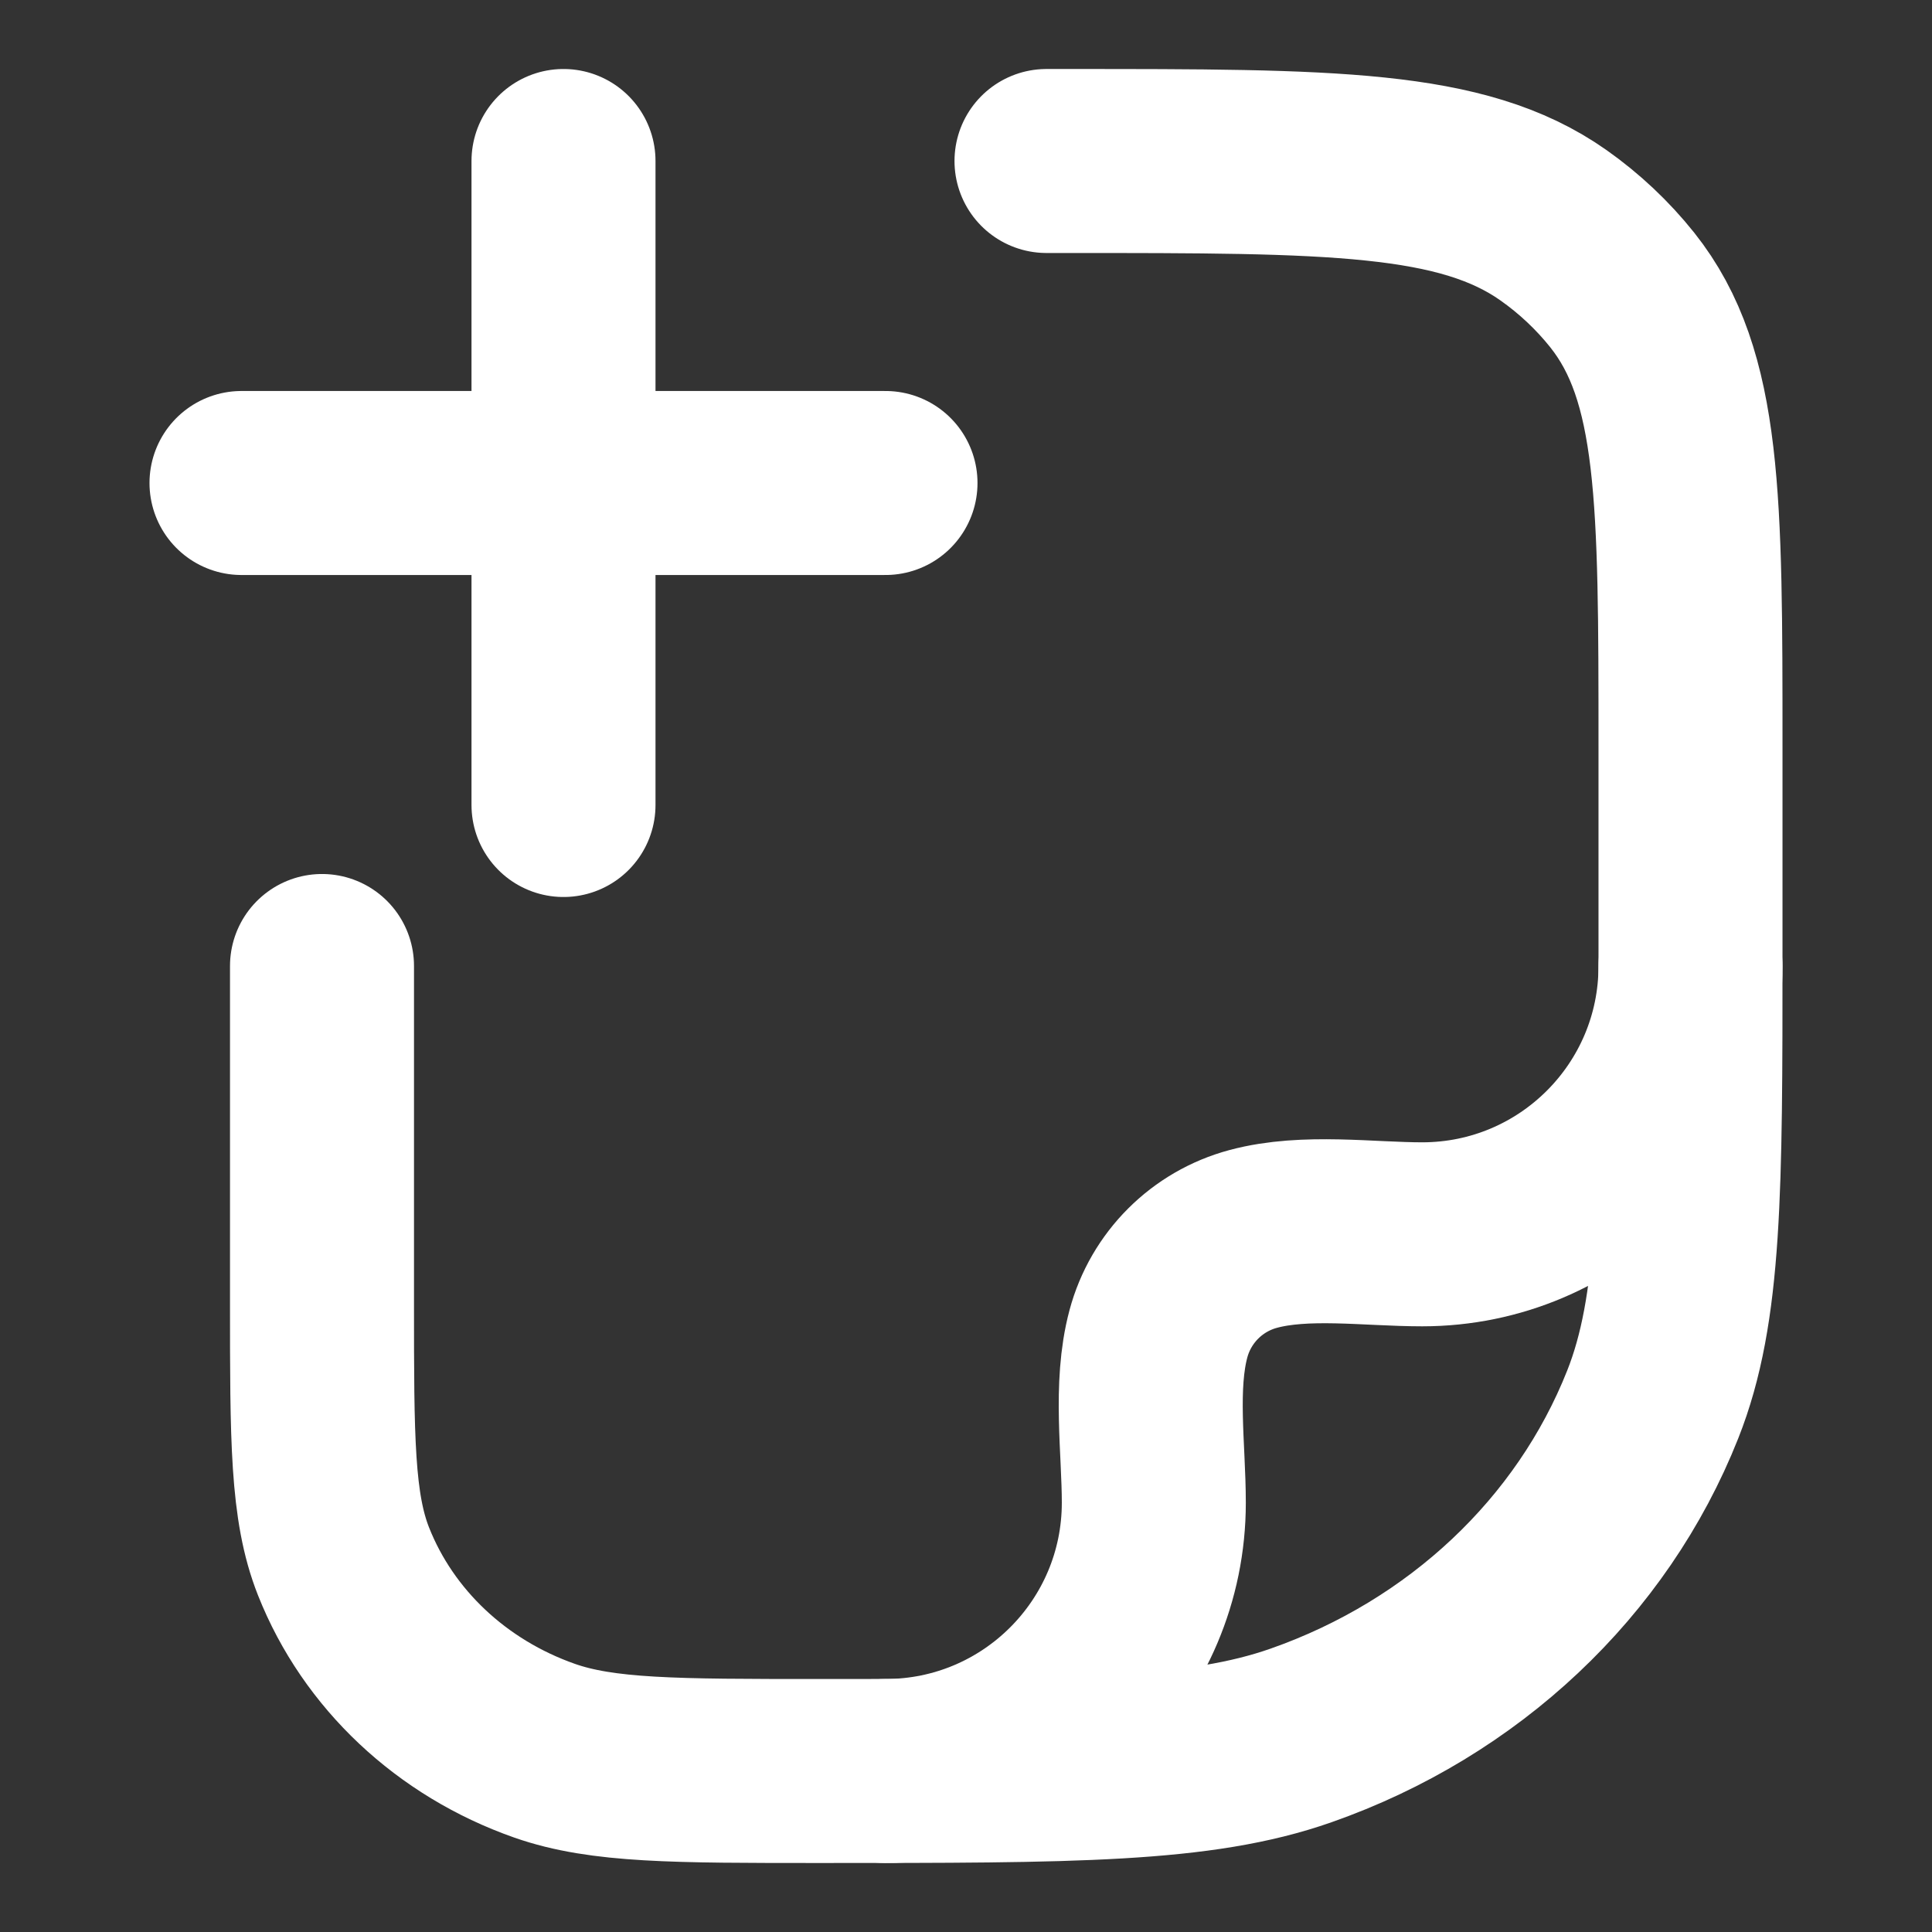 <svg width="42" height="42" viewBox="0 0 42 42" fill="none" xmlns="http://www.w3.org/2000/svg">
<rect x="0" y="0" width="42" height="42" fill="#333333" stroke="none"/>
<path d="M22.75 3.5H23.227C28.934 3.5 31.788 3.5 33.77 4.896C34.337 5.296 34.841 5.771 35.267 6.305C36.75 8.17 36.75 10.856 36.75 16.227V20.682C36.75 25.867 36.75 28.46 35.929 30.531C34.61 33.86 31.82 36.486 28.283 37.727C26.083 38.5 23.328 38.5 17.818 38.5C14.67 38.5 13.096 38.5 11.838 38.059C9.817 37.349 8.223 35.849 7.469 33.946C7 32.763 7 31.281 7 28.318V21" stroke="white" stroke-width="4" stroke-linecap="round" stroke-linejoin="round"/>
<path d="M36.75 21C36.75 24.222 34.138 26.833 30.917 26.833C29.752 26.833 28.378 26.629 27.245 26.933C26.239 27.202 25.452 27.989 25.183 28.995C24.879 30.128 25.083 31.502 25.083 32.667C25.083 35.888 22.472 38.5 19.25 38.5" stroke="white" stroke-width="4" stroke-linecap="round" stroke-linejoin="round"/>
<path d="M19.25 10.5H5.25M12.25 3.5V17.5" stroke="white" stroke-width="4" stroke-linecap="round"/>
</svg>
